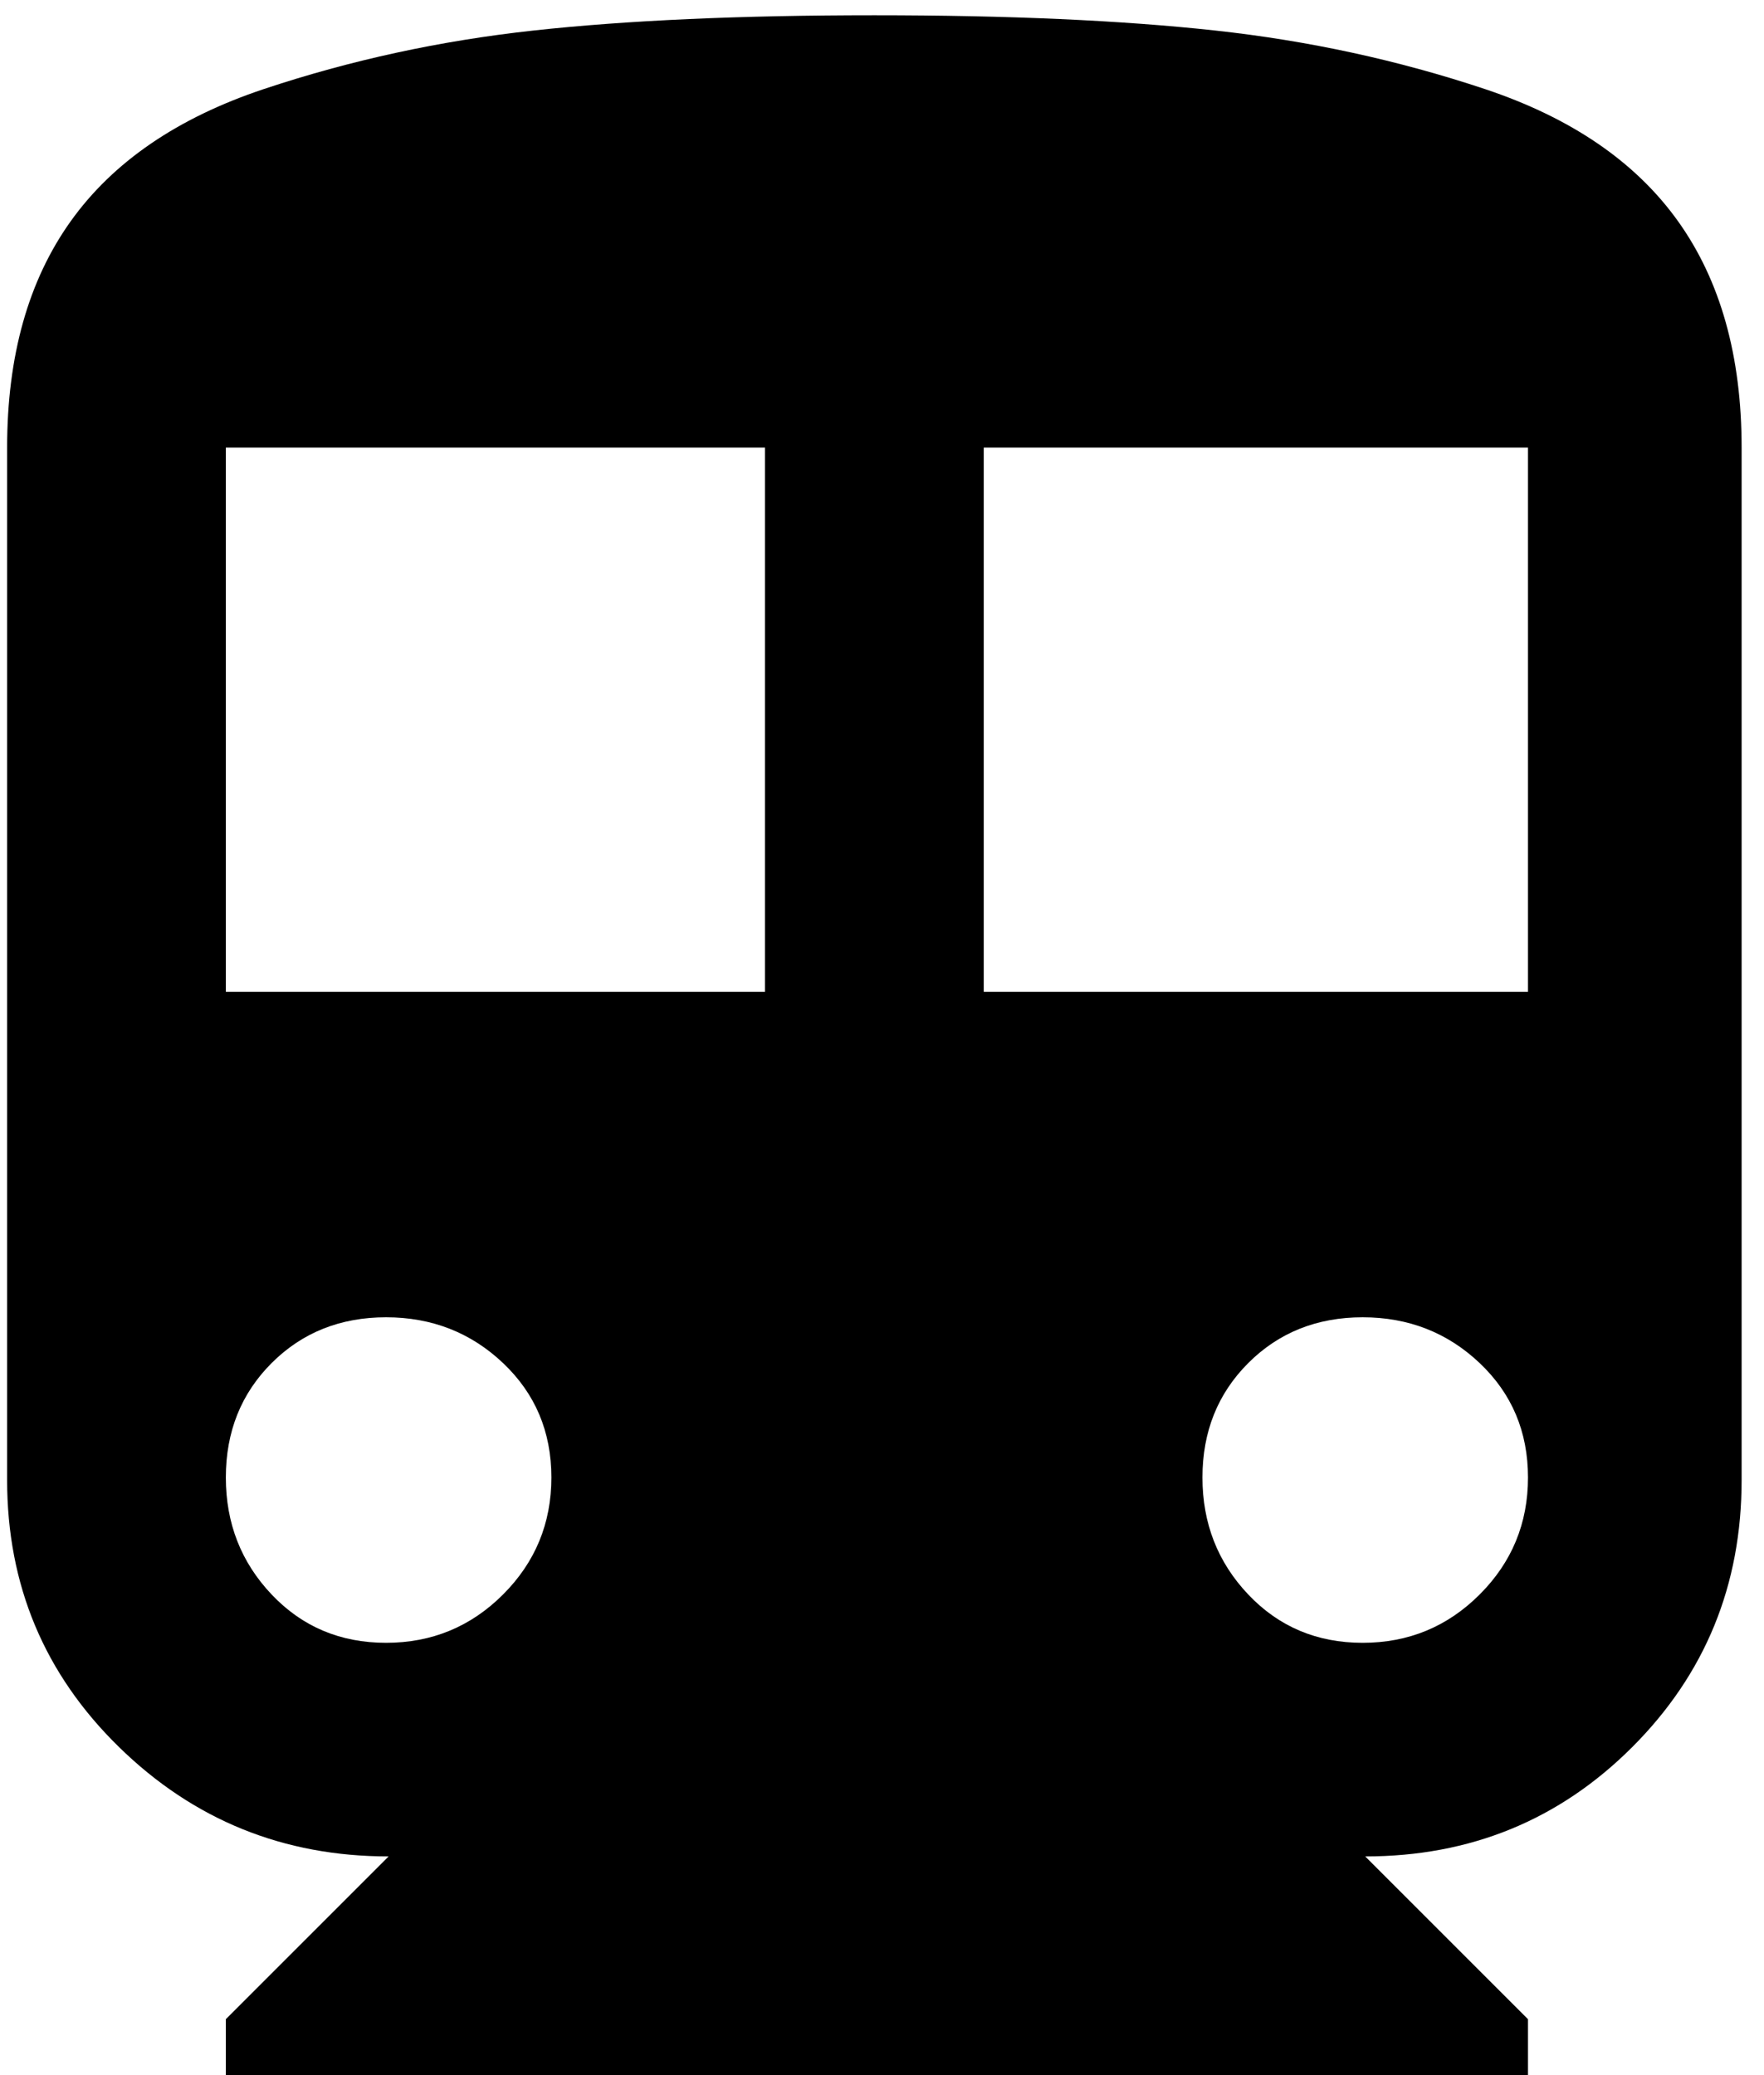 <svg xmlns="http://www.w3.org/2000/svg" width="0.85em" height="1em" viewBox="0 0 344 408"><path fill="currentColor" d="M170.5 3q39.5 0 67 3t53 11.5t38 26T341 88v203q0 31-21.5 52.5T267 365l32 32v11H43v-11l32-32q-31 0-53-21.5T0 291V88q0-27 12.5-44.5t38-26t53-11.5t67-3m-96 320q13.5 0 23-9.5t9.5-23t-9.5-22.5t-23-9t-22.5 9t-9 22.5t9 23t22.5 9.5M149 195V88H43v107zm117.5 128q13.5 0 23-9.5t9.5-23t-9.5-22.5t-23-9t-22.5 9t-9 22.5t9 23t22.5 9.5M299 195V88H192v107z"/></svg>